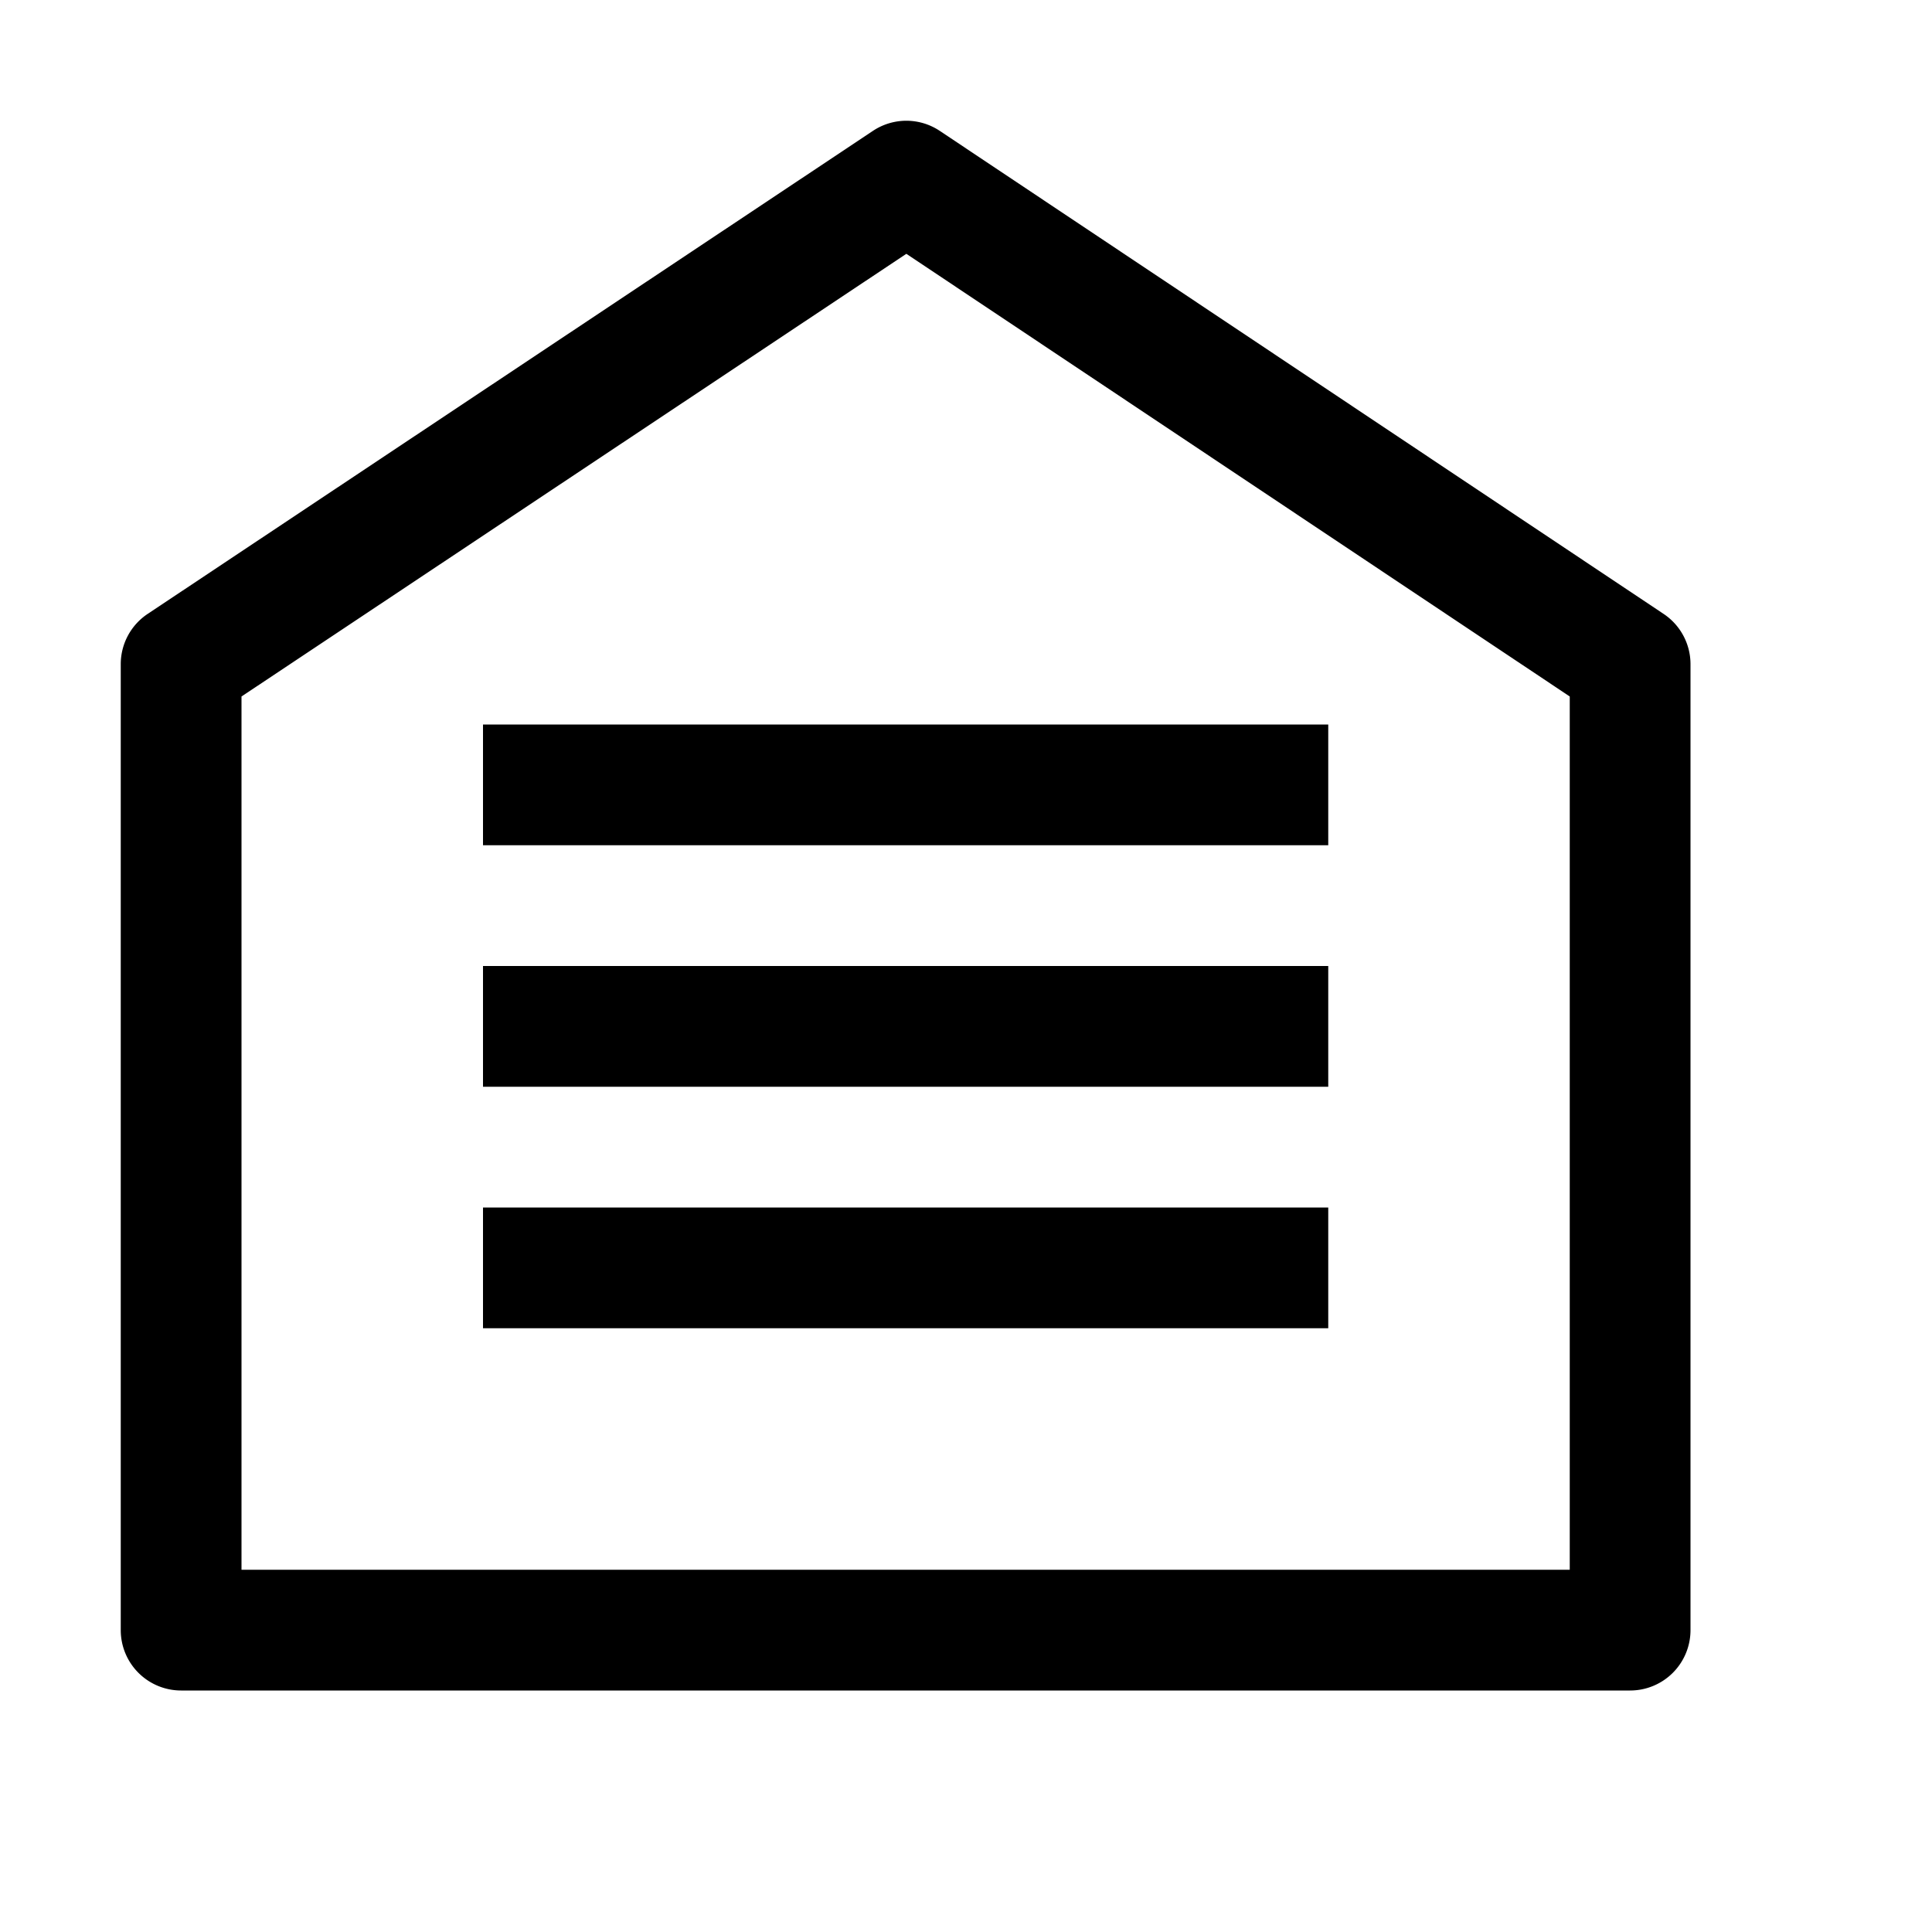 <svg xmlns="http://www.w3.org/2000/svg" viewBox="0 0 16 16">
    <path style="line-height:normal;text-indent:0;text-align:start;text-decoration-line:none;text-decoration-style:solid;text-decoration-color:#000;text-transform:none;block-progression:tb;isolation:auto;mix-blend-mode:normal" d="M 7.5 1 A 0.5 0.5 0 0 0 7.229 1.084 L 1.223 5.084 A 0.5 0.5 0 0 0 1 5.5 L 1 13.5 A 0.5 0.5 0 0 0 1.5 14 L 13.5 14 A 0.5 0.5 0 0 0 14 13.5 L 14 5.5 A 0.5 0.5 0 0 0 13.777 5.084 L 7.783 1.084 A 0.5 0.5 0 0 0 7.5 1 z M 7.506 2.102 L 13 5.768 L 13 13 L 2 13 L 2 5.768 L 7.506 2.102 z M 4 6 L 4 7 L 11 7 L 11 6 L 4 6 z M 4 8 L 4 9 L 11 9 L 11 8 L 4 8 z M 4 10 L 4 11 L 11 11 L 11 10 L 4 10 z" color="#000" font-weight="400" font-family="sans-serif" white-space="normal" overflow="visible"/>
</svg>
